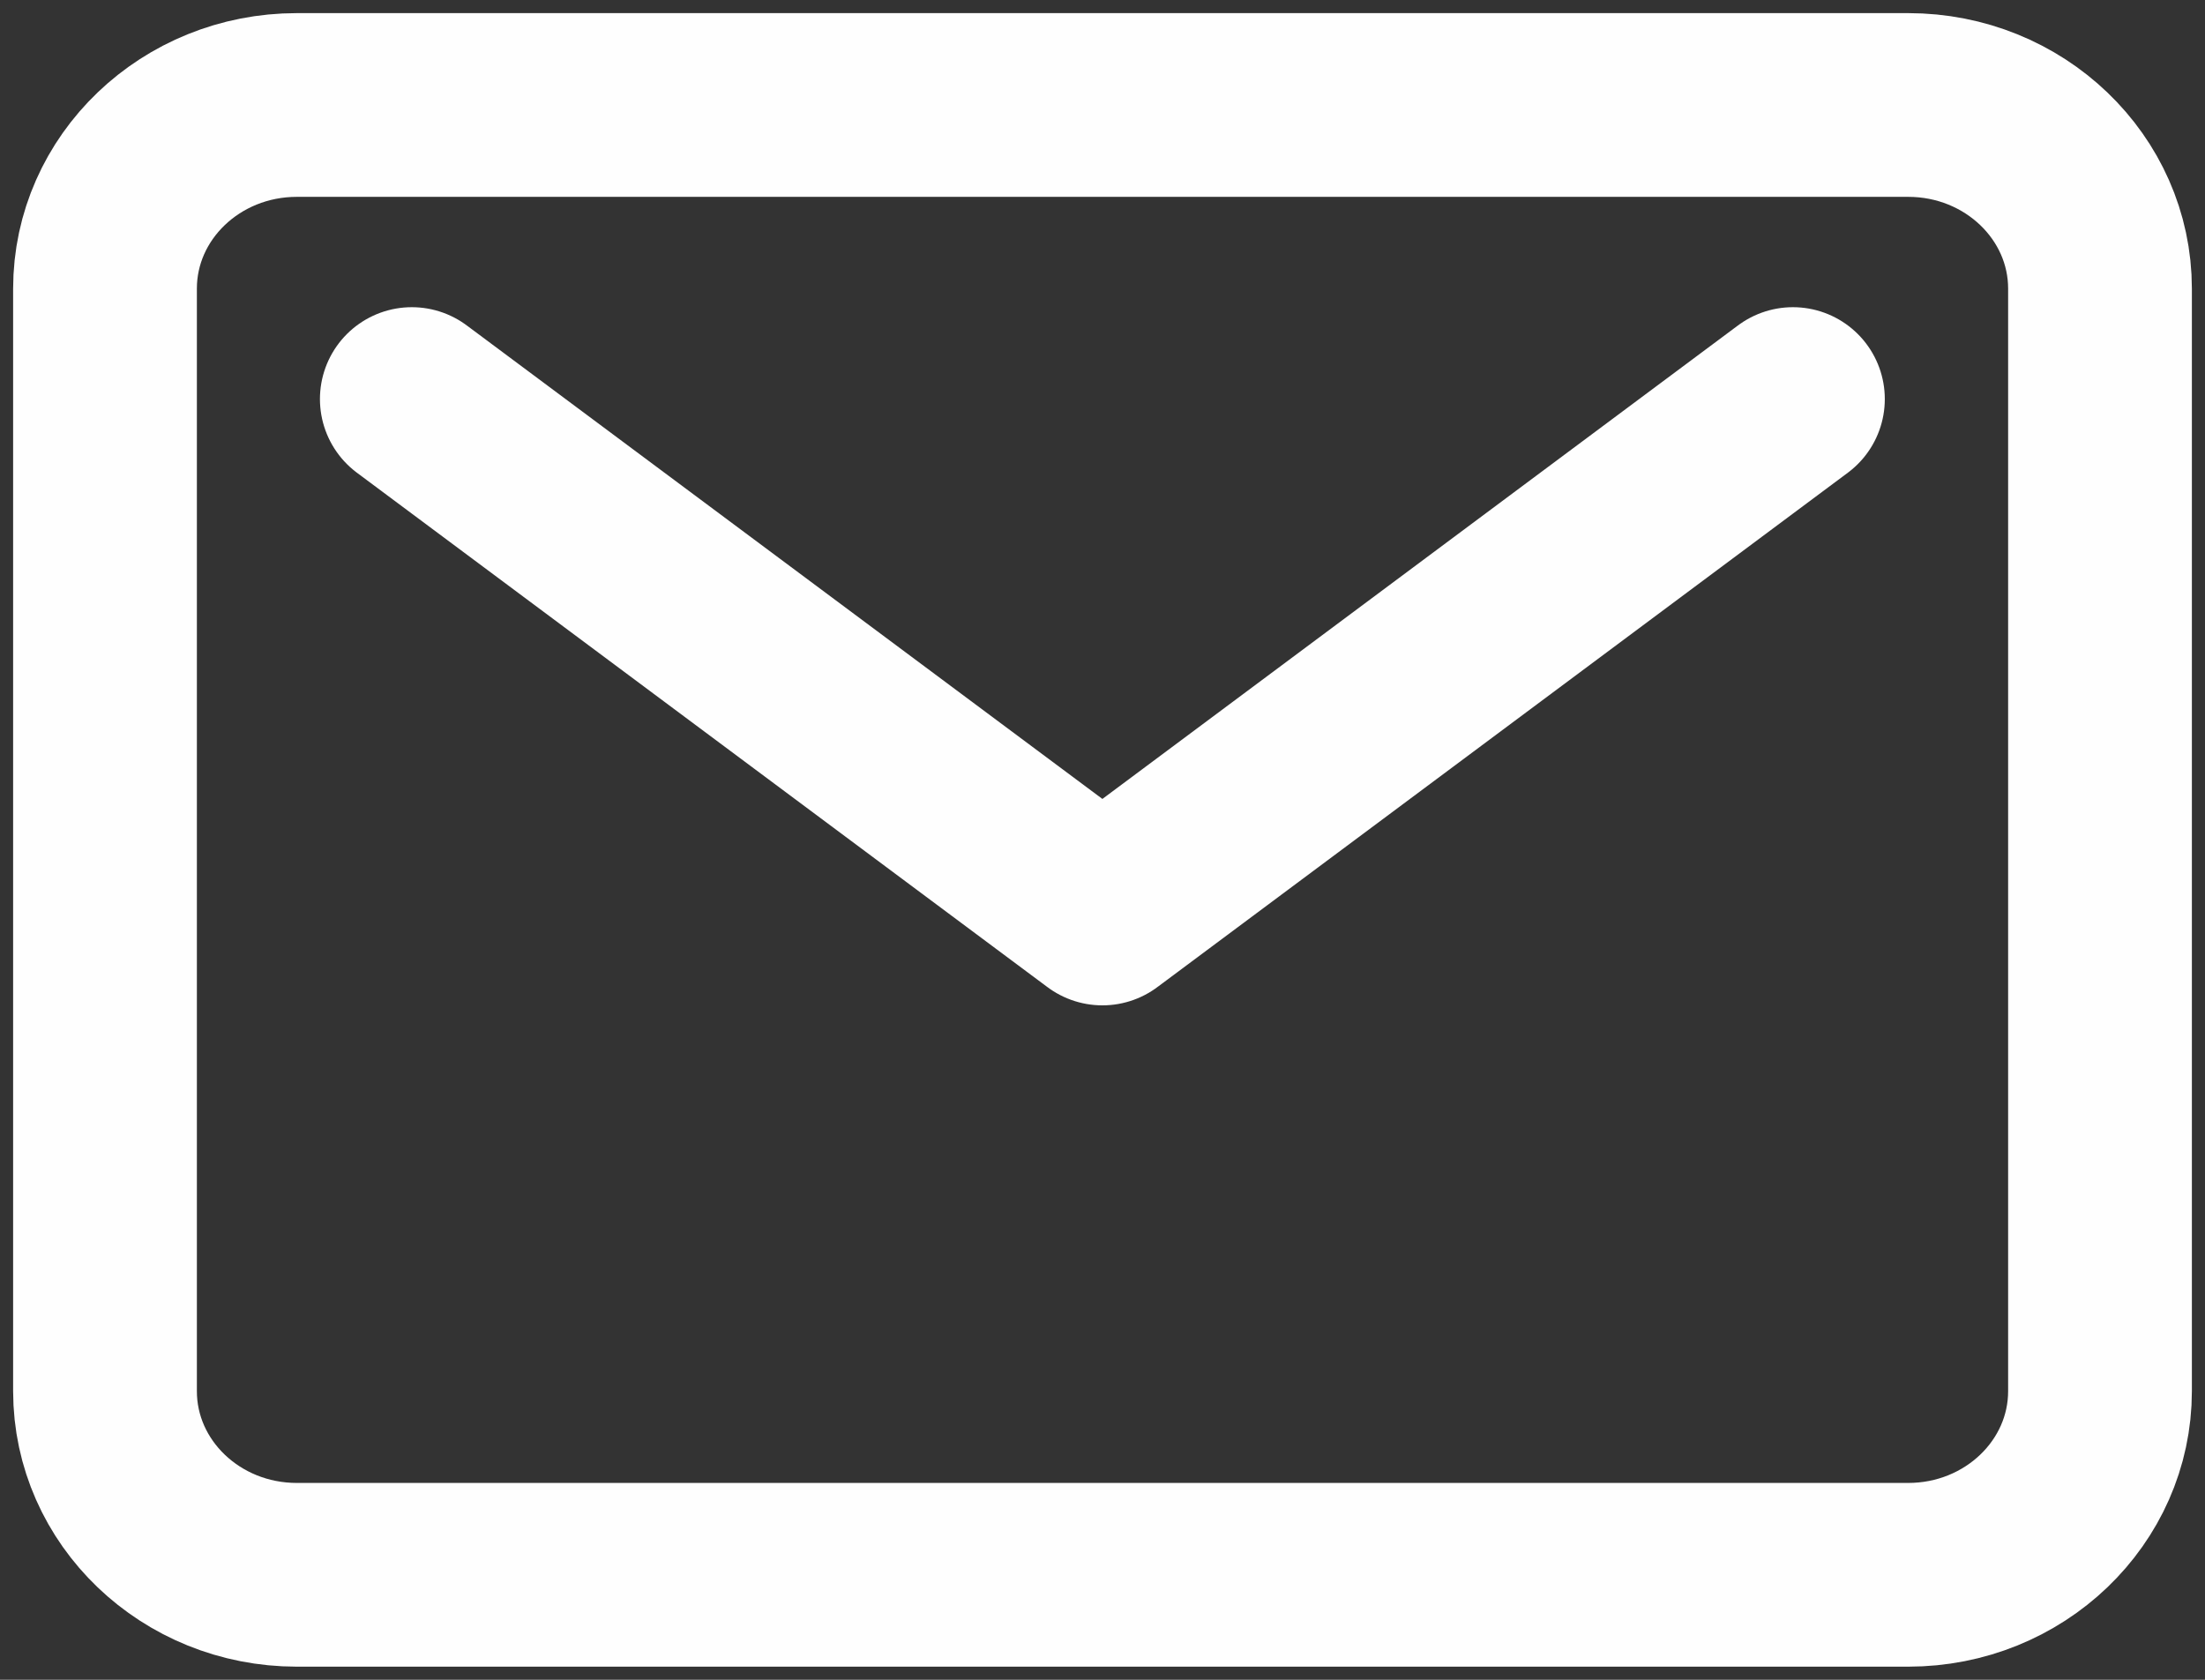 <svg width="42" height="32" viewBox="0 0 42 32" fill="none" xmlns="http://www.w3.org/2000/svg">
<rect x="0" y="0" width="42" height="32" fill="#333333" stroke="none"/>
<path d="M36.346 2H5.654C3.636 2 2 3.567 2 5.5V26.5C2 28.433 3.636 30 5.654 30H36.346C38.364 30 40 28.433 40 26.5V5.5C40 3.567 38.364 2 36.346 2Z" stroke="#FEFEFE" stroke-width="3.5" stroke-linecap="round" stroke-linejoin="round"/>
<path d="M7.844 7.602L20.998 17.402L34.151 7.602" stroke="#FEFEFE" stroke-width="3.5" stroke-linecap="round" stroke-linejoin="round"/>
</svg>
